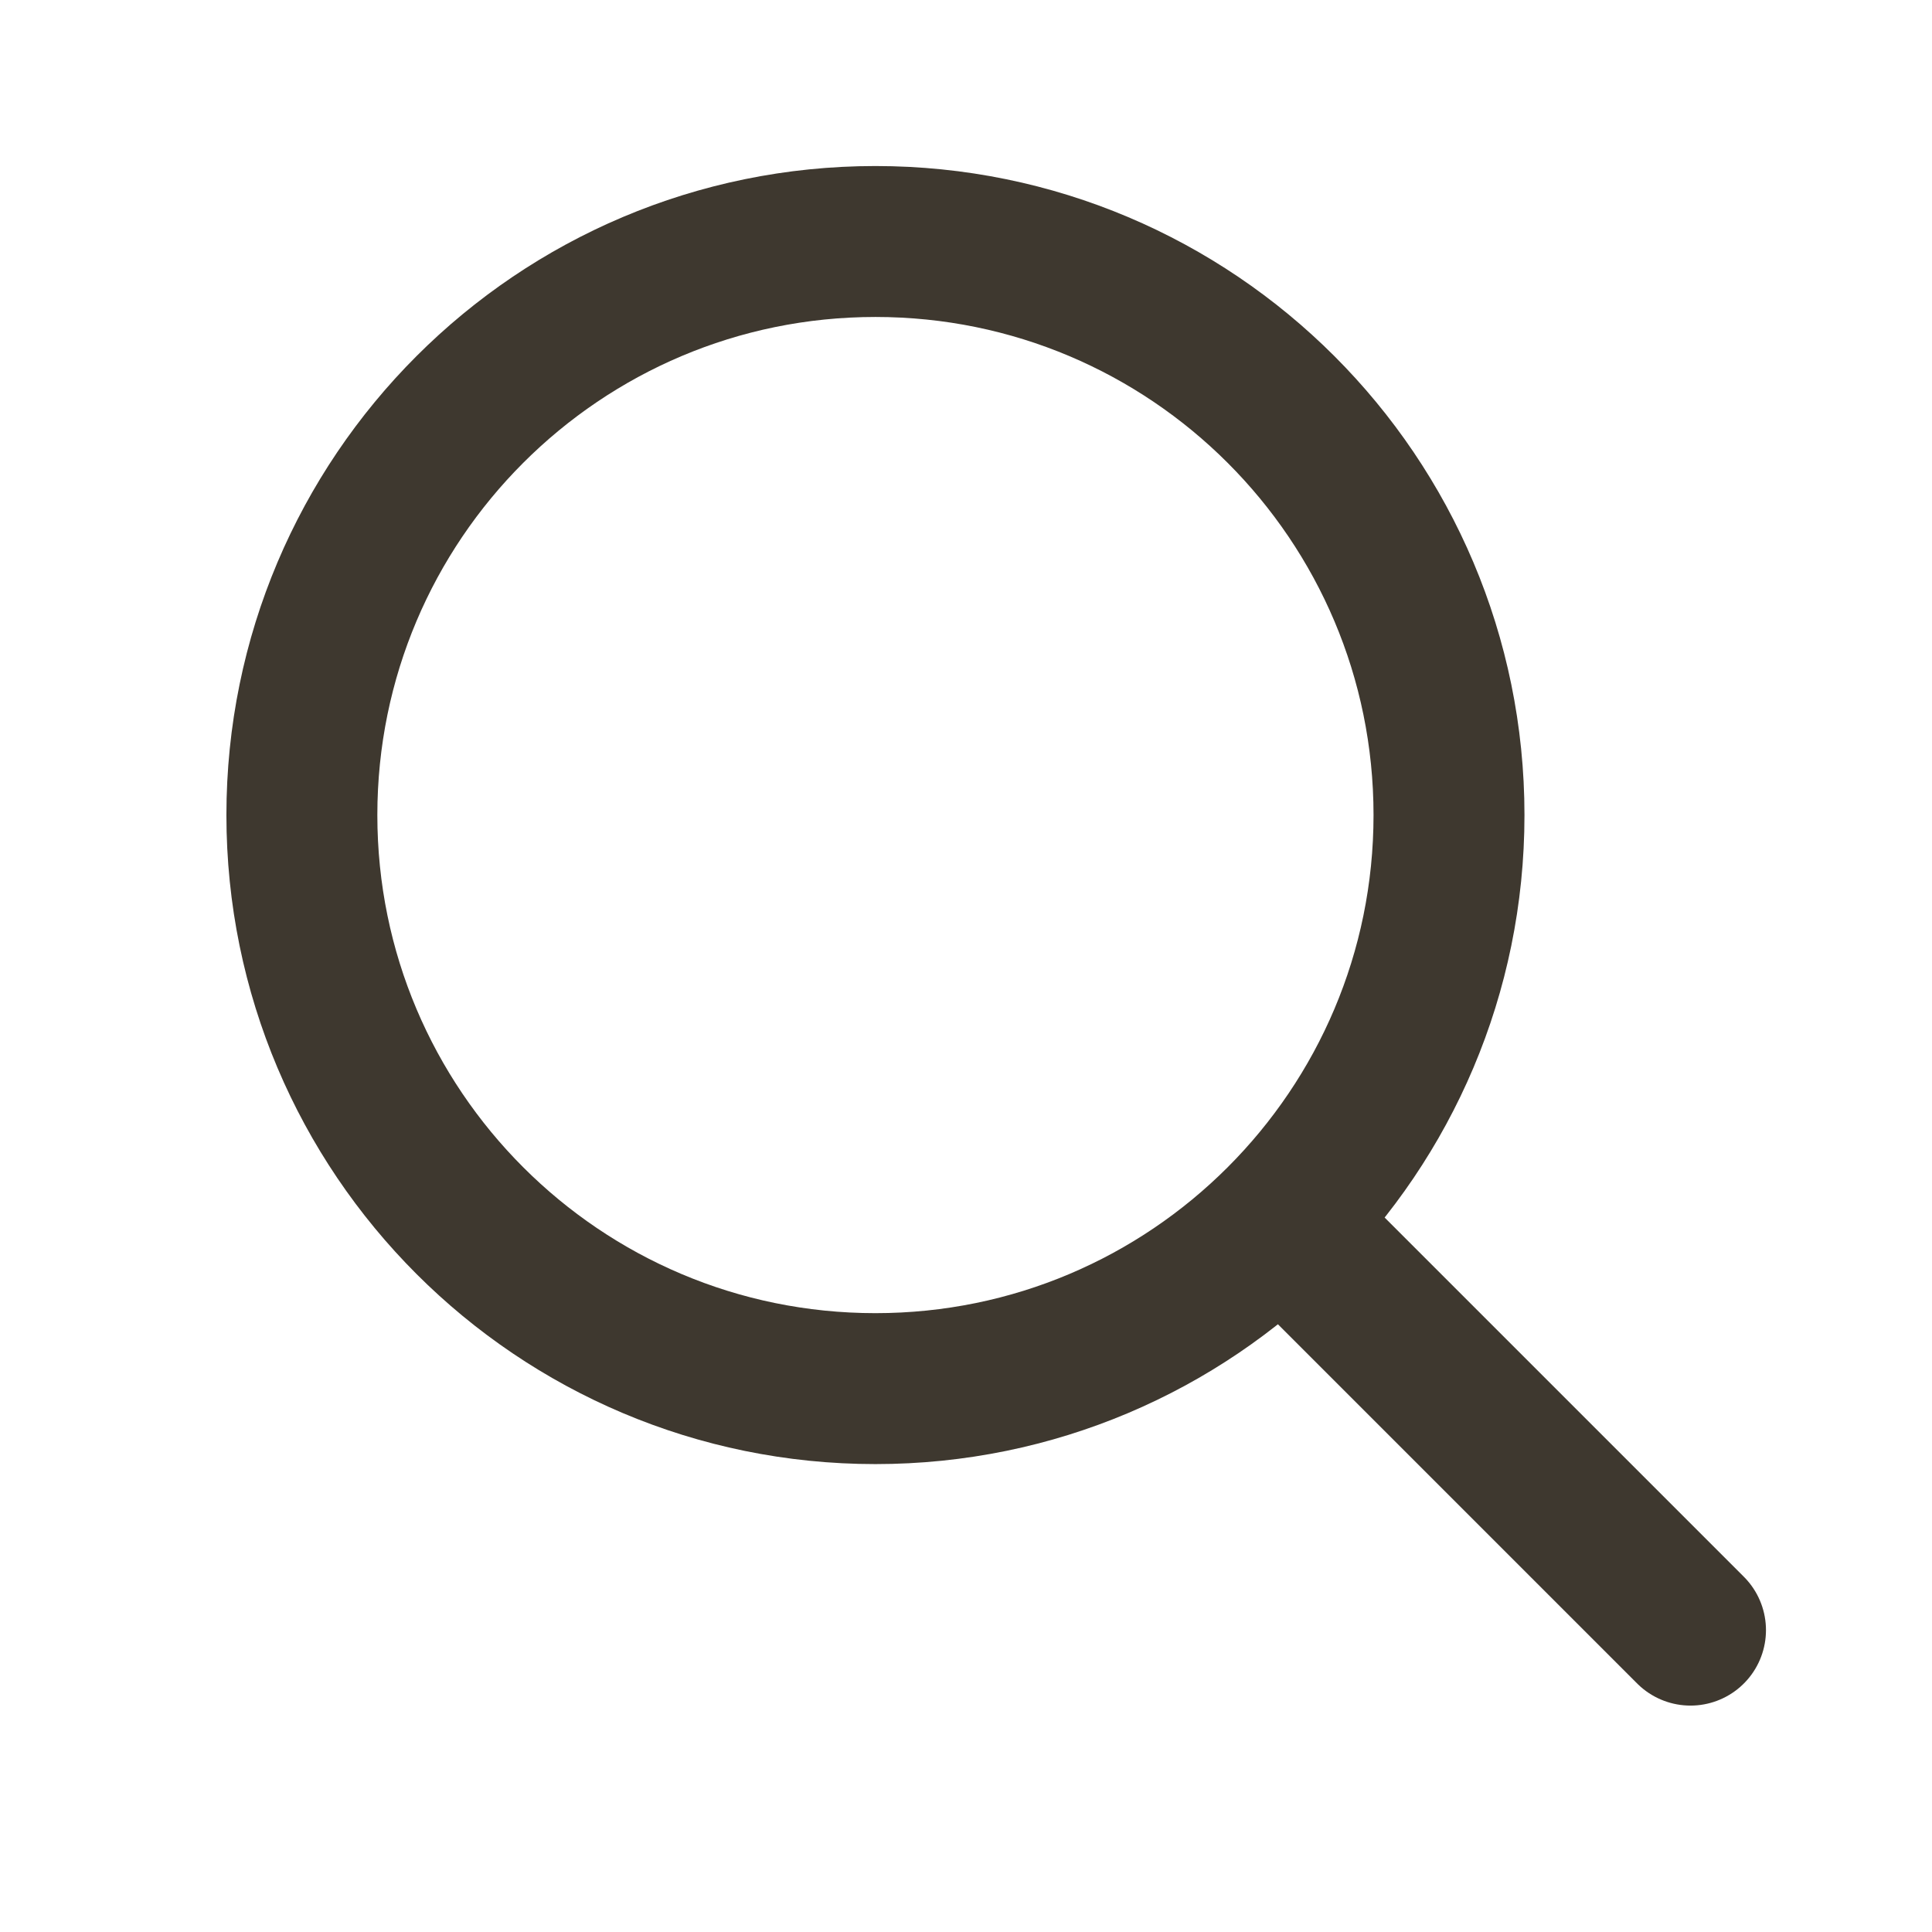 <svg width="32" height="32" viewBox="0 0 32 32" fill="none" xmlns="http://www.w3.org/2000/svg">
<path d="M22 21L28 27" stroke="#3E382F" stroke-width="2.5" stroke-linecap="round" stroke-linejoin="round"/>
<path d="M14.5 23C19.747 23 24 18.747 24 13.5C24 8.253 19.747 4 14.5 4C9.253 4 5 8.253 5 13.5C5 18.747 9.253 23 14.5 23Z" stroke="#3E382F" stroke-width="2.5" stroke-linecap="round" stroke-linejoin="round"/>
</svg>
